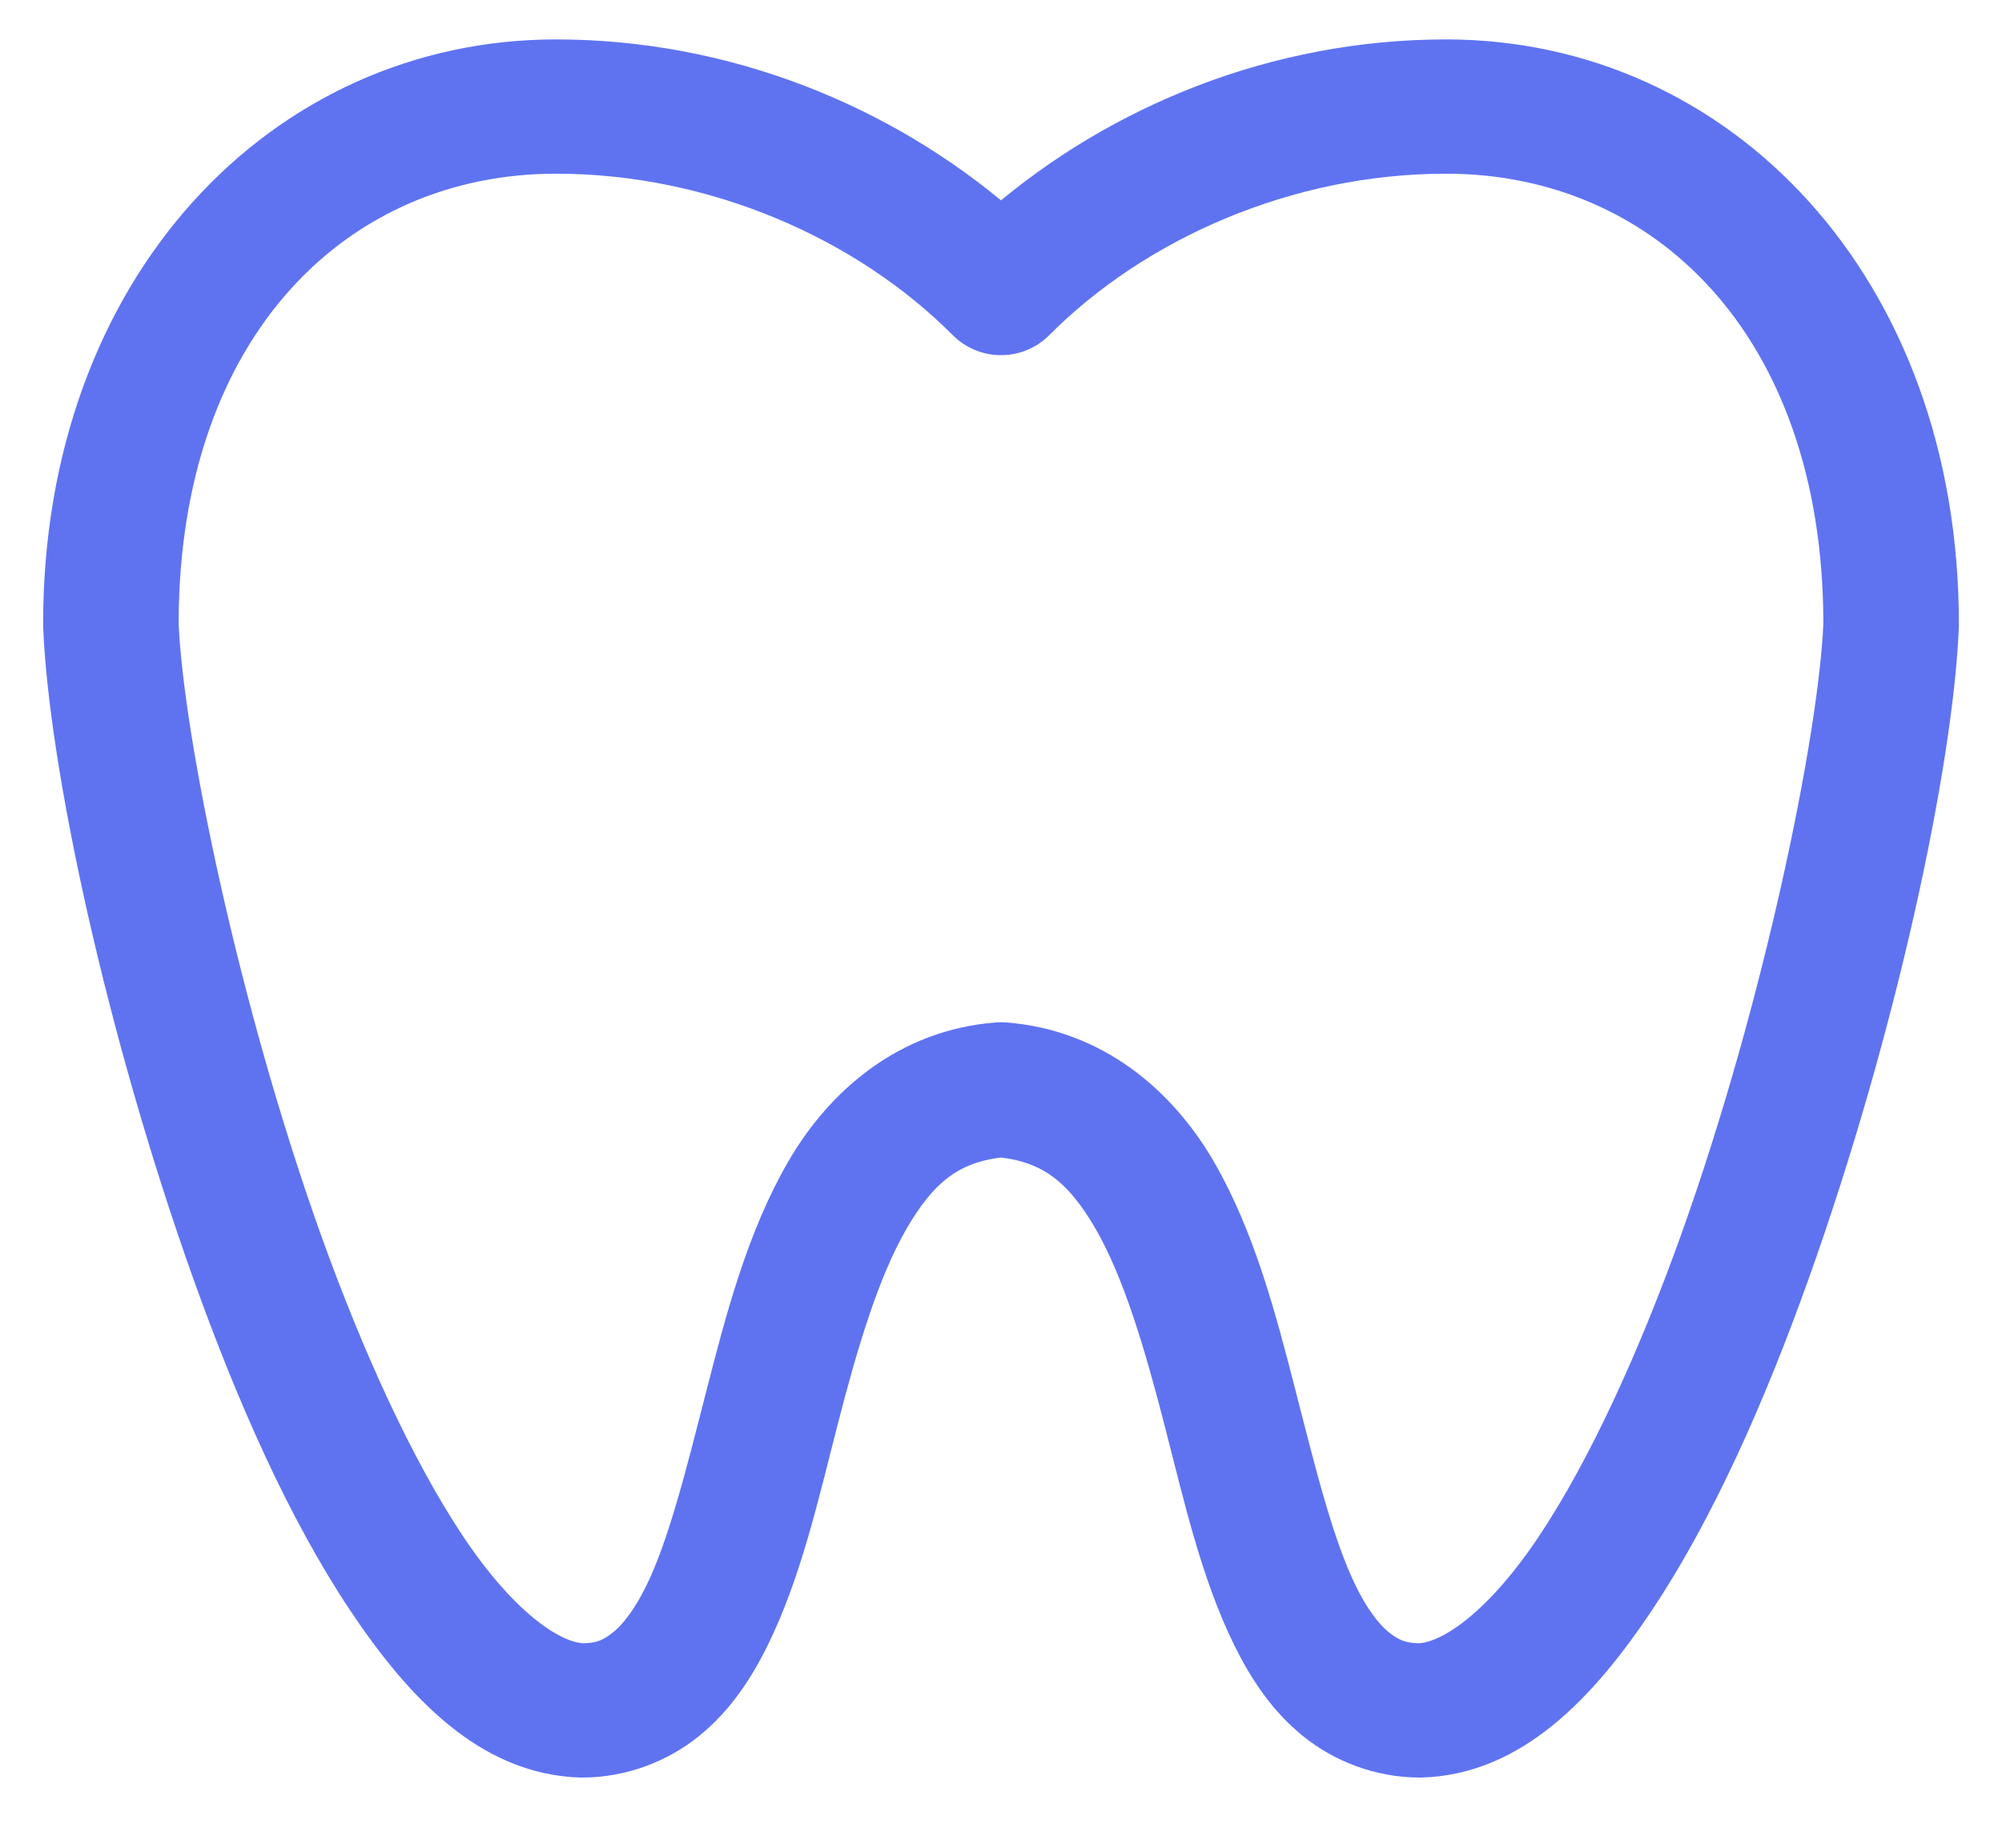 <svg width="26" height="24" viewBox="0 0 26 24" fill="none" xmlns="http://www.w3.org/2000/svg"><path d="M7.22 0.712C3.656 0.712 0.76 3.697 0.76 8.104C0.76 8.111 0.76 8.118 0.76 8.125C0.828 9.901 1.569 13.381 2.704 16.556C3.272 18.144 3.937 19.637 4.702 20.788C5.467 21.939 6.354 22.852 7.539 22.888C7.546 22.888 7.553 22.888 7.56 22.888C8.089 22.888 8.581 22.694 8.952 22.394C9.323 22.095 9.584 21.703 9.791 21.281C10.207 20.438 10.432 19.439 10.684 18.457C10.936 17.475 11.218 16.519 11.598 15.863C11.965 15.229 12.344 14.904 13 14.834C13.656 14.904 14.035 15.229 14.403 15.863C14.782 16.519 15.064 17.475 15.316 18.457C15.569 19.439 15.793 20.438 16.209 21.281C16.417 21.703 16.677 22.095 17.048 22.394C17.419 22.694 17.911 22.888 18.44 22.888C18.447 22.888 18.454 22.888 18.461 22.888C19.646 22.852 20.533 21.939 21.298 20.788C22.063 19.637 22.728 18.144 23.296 16.556C24.431 13.381 25.172 9.901 25.24 8.125C25.24 8.118 25.24 8.111 25.24 8.104C25.24 3.697 22.345 0.712 18.78 0.712C16.568 0.712 14.52 1.558 13 2.864C11.48 1.558 9.432 0.712 7.22 0.712ZM7.22 2.056C9.28 2.056 11.233 2.926 12.511 4.208C12.575 4.273 12.651 4.325 12.735 4.36C12.819 4.395 12.909 4.413 13 4.413C13.091 4.413 13.182 4.395 13.265 4.36C13.35 4.325 13.425 4.273 13.489 4.208C14.767 2.926 16.72 2.056 18.78 2.056C21.592 2.056 23.867 4.241 23.88 8.072C23.88 8.076 23.88 8.079 23.88 8.083C23.88 8.087 23.88 8.1 23.88 8.104C23.819 9.567 23.107 13.069 22.021 16.105C21.475 17.63 20.826 19.053 20.161 20.053C19.501 21.047 18.85 21.526 18.43 21.544C18.199 21.541 18.063 21.479 17.909 21.355C17.752 21.228 17.584 21.005 17.431 20.693C17.123 20.07 16.89 19.119 16.634 18.121C16.378 17.123 16.104 16.075 15.593 15.191C15.081 14.308 14.228 13.571 13.053 13.48C13.018 13.477 12.982 13.477 12.947 13.48C11.772 13.571 10.919 14.308 10.408 15.191C9.896 16.075 9.622 17.123 9.366 18.121C9.11 19.119 8.877 20.07 8.569 20.693C8.416 21.005 8.248 21.228 8.091 21.355C7.938 21.479 7.802 21.542 7.571 21.544C7.15 21.526 6.499 21.047 5.839 20.053C5.175 19.053 4.525 17.63 3.979 16.105C2.893 13.069 2.181 9.567 2.12 8.104C2.12 8.097 2.12 8.09 2.12 8.083C2.12 8.081 2.12 8.075 2.12 8.072C2.133 4.241 4.408 2.056 7.22 2.056Z" fill="#5F73F1" stroke="#5F73F1" stroke-width=".4"/></svg>